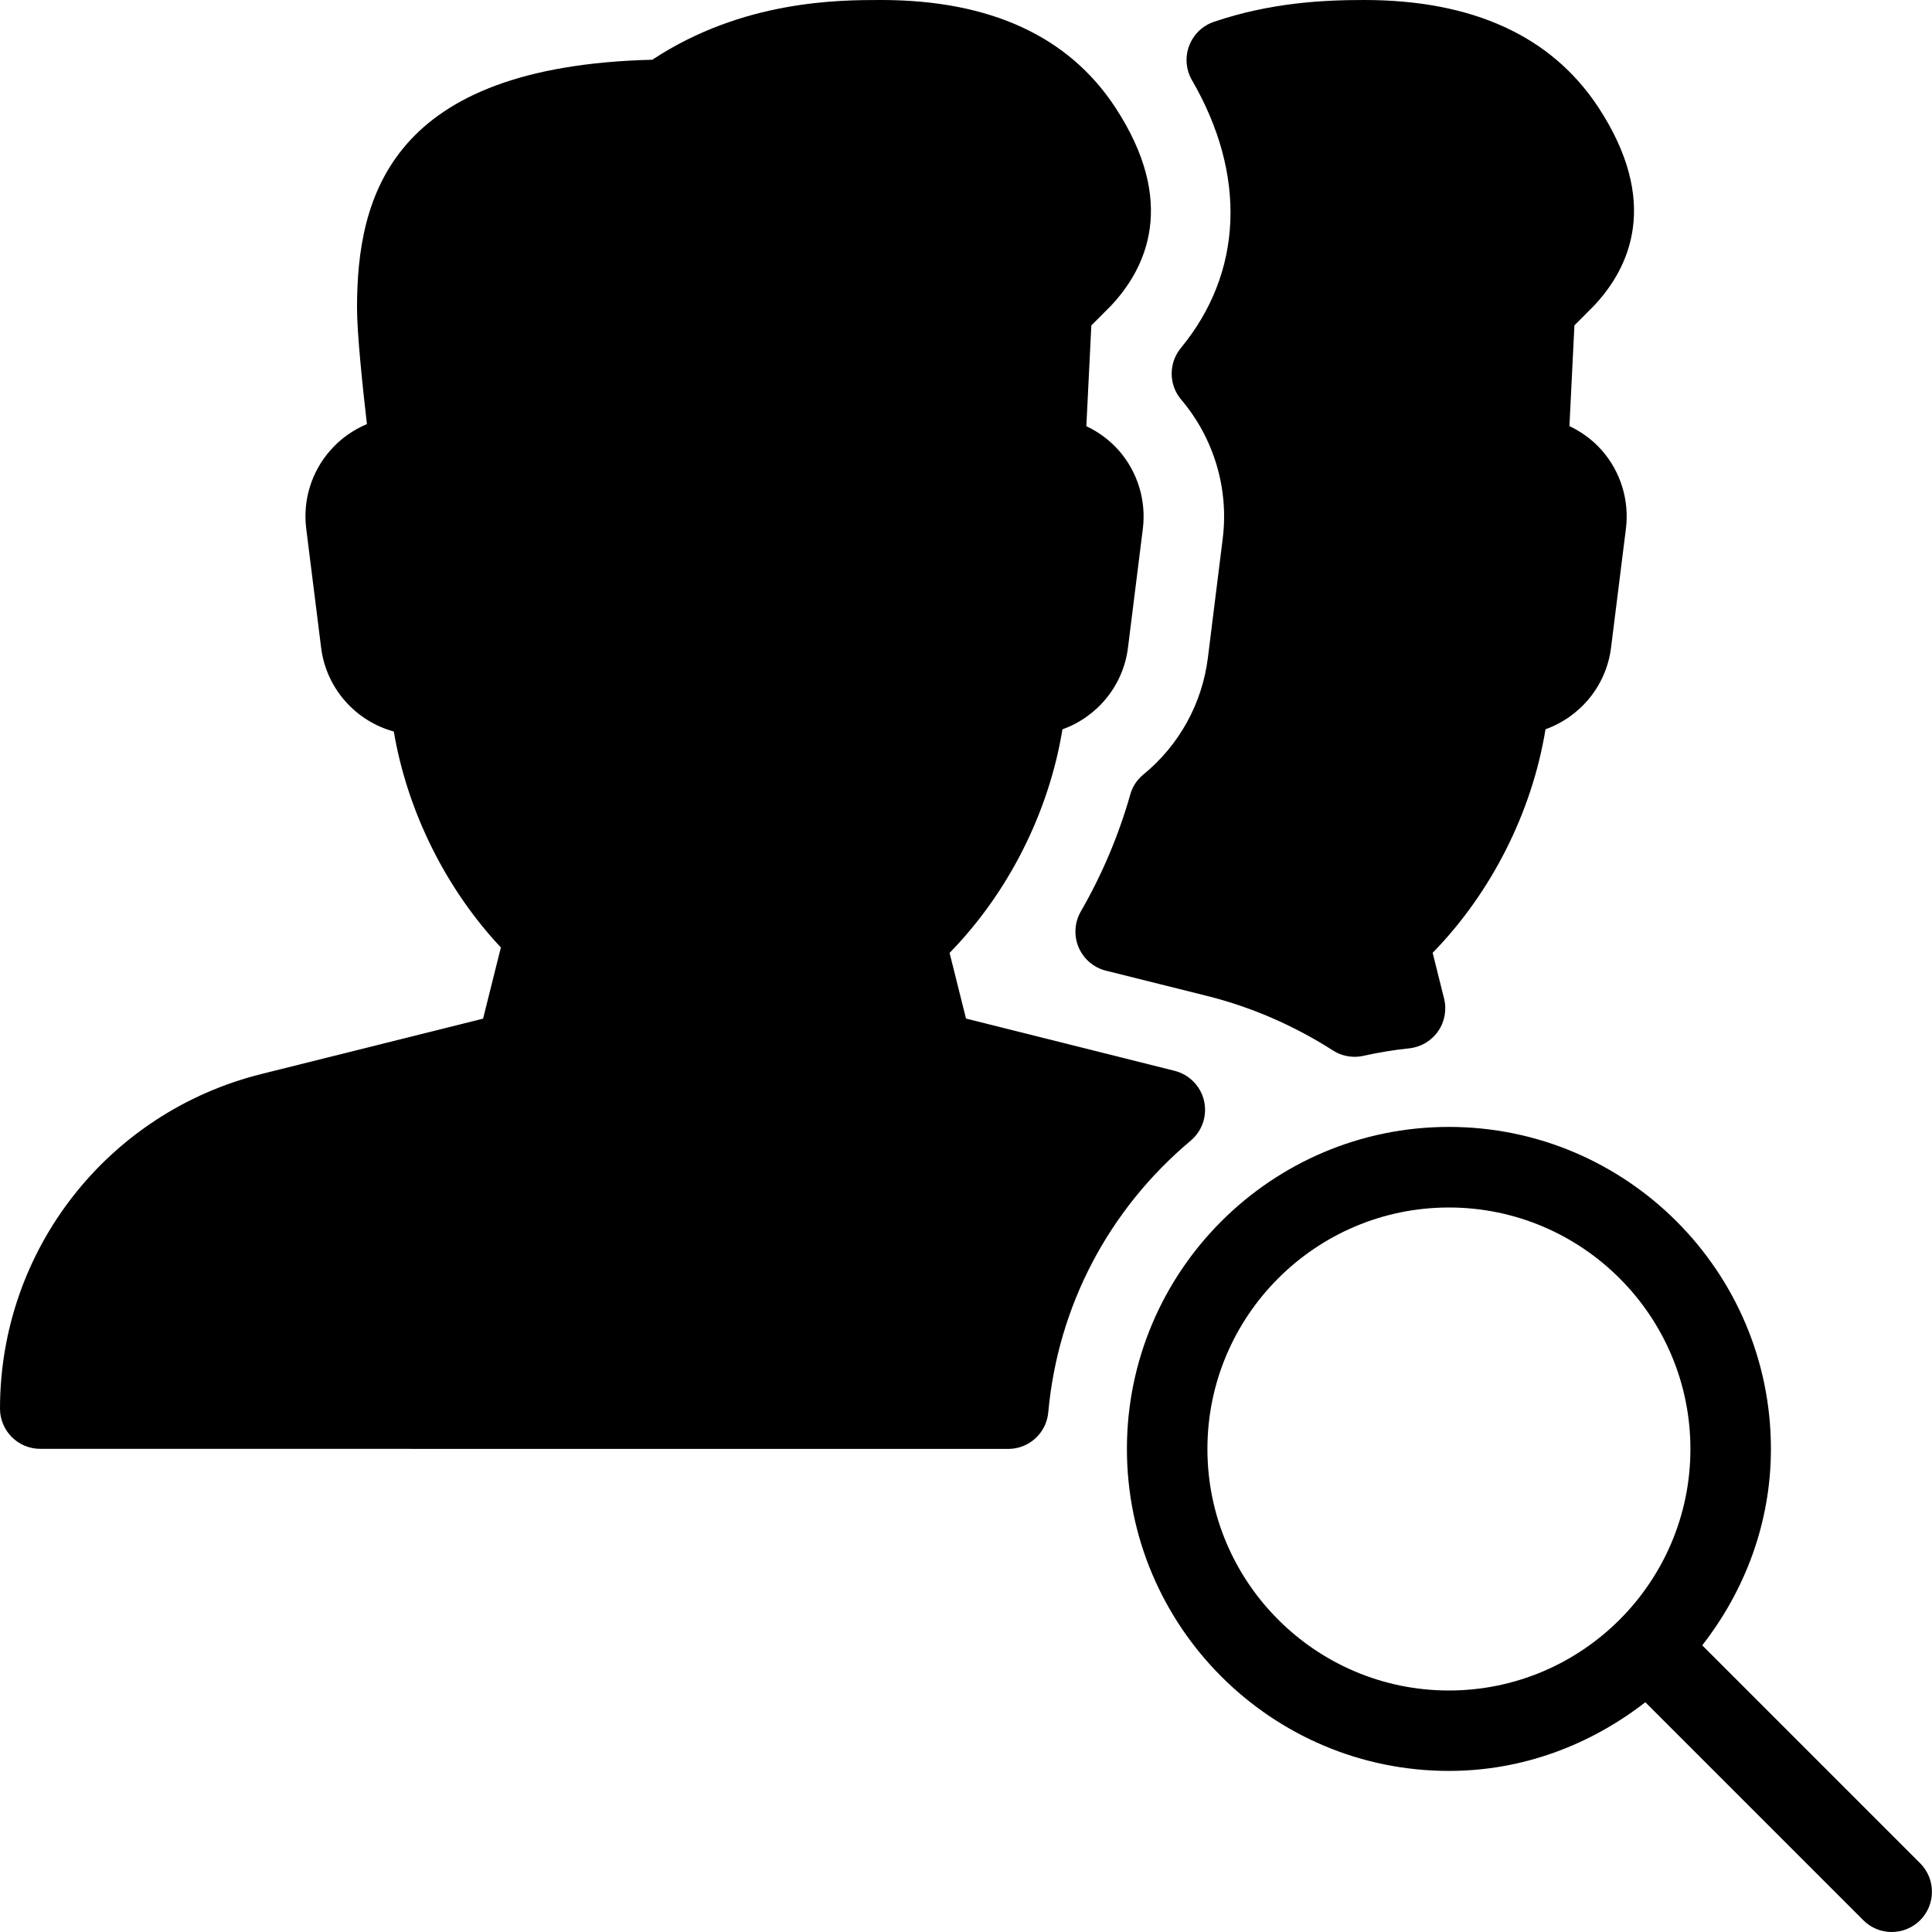 <?xml version="1.0" encoding="iso-8859-1"?>
<!-- Generator: Adobe Illustrator 19.2.1, SVG Export Plug-In . SVG Version: 6.00 Build 0)  -->
<svg version="1.1" xmlns="http://www.w3.org/2000/svg" xmlns:xlink="http://www.w3.org/1999/xlink" x="0px" y="0px"
	 viewBox="0 0 24 24" style="enable-background:new 0 0 24 24;" xml:space="preserve">
<g id="Add_Users">
</g>
<g id="Remove_Users">
</g>
<g id="Delete_Users">
</g>
<g id="Done_3">
</g>
<g id="At_Symbol_3">
</g>
<g id="Question_3">
</g>
<g id="Answer_3">
</g>
<g id="Bring_Up_3">
</g>
<g id="Bring_Down_3">
</g>
<g id="Dismiss_Users">
</g>
<g id="Users_Speed_3">
</g>
<g id="Users_Settings">
</g>
<g id="Refresh_Users">
</g>
<g id="Time_3">
</g>
<g id="Dollar_3">
</g>
<g id="Euro_3">
</g>
<g id="Pound_3">
</g>
<g id="Bitcoin_3">
</g>
<g id="Global_Users">
</g>
<g id="Waiting_Users">
</g>
<g id="Writing_Users">
</g>
<g id="Search_Users">
	<g>
		<path d="M23.853,23.146l-2.707-2.707c0.527-0.677,0.853-1.517,0.853-2.44c0-2.206-1.794-4-4-4s-4,1.794-4,4s1.794,4,4,4
			c0.922,0,1.762-0.327,2.44-0.853l2.707,2.707C23.243,23.951,23.371,24,23.499,24s0.256-0.049,0.354-0.146
			C24.048,23.658,24.048,23.342,23.853,23.146z M14.999,18c0-1.654,1.346-3,3-3s3,1.346,3,3s-1.346,3-3,3S14.999,19.654,14.999,18z"
			/>
		<path d="M15.005,8.17c-0.071,0.569-0.355,1.085-0.802,1.452c-0.079,0.064-0.136,0.151-0.163,0.25
			c-0.143,0.504-0.35,0.993-0.614,1.451c-0.078,0.136-0.088,0.301-0.027,0.445c0.062,0.145,0.187,0.252,0.339,0.29l1.261,0.315
			c0.545,0.137,1.071,0.364,1.561,0.677c0.081,0.052,0.174,0.078,0.269,0.078c0.036,0,0.072-0.004,0.107-0.012
			c0.186-0.041,0.375-0.073,0.568-0.093c0.145-0.015,0.275-0.091,0.359-0.21c0.083-0.118,0.111-0.268,0.076-0.408l-0.142-0.569
			c0.729-0.746,1.234-1.747,1.402-2.777c0.43-0.154,0.755-0.539,0.814-1.014l0.185-1.479c0.043-0.349-0.064-0.701-0.295-0.967
			c-0.114-0.13-0.253-0.233-0.407-0.306l0.062-1.251l0.243-0.244c0.449-0.477,0.823-1.291,0.055-2.464
			C19.274,0.449,18.296,0,16.945,0c-0.496,0-1.156,0.03-1.865,0.271c-0.142,0.048-0.255,0.157-0.308,0.298
			c-0.053,0.14-0.04,0.297,0.035,0.427c0.684,1.179,0.633,2.392-0.138,3.327c-0.154,0.188-0.152,0.458,0.005,0.642
			c0.405,0.478,0.593,1.106,0.515,1.726L15.005,8.17z"/>
		<path d="M14.957,13.675c-0.042-0.183-0.184-0.327-0.366-0.373L12,12.653l-0.204-0.816c0.73-0.746,1.234-1.747,1.402-2.777
			c0.43-0.154,0.755-0.539,0.814-1.014l0.185-1.479c0.043-0.349-0.064-0.701-0.295-0.967c-0.114-0.13-0.253-0.233-0.407-0.306
			l0.062-1.251l0.243-0.244c0.449-0.477,0.823-1.291,0.055-2.464C13.274,0.449,12.296,0,10.945,0c-0.521,0-1.716,0-2.842,0.742
			C4.857,0.823,4.435,2.429,4.435,3.826c0,0.317,0.07,0.984,0.123,1.442C4.386,5.341,4.23,5.45,4.105,5.593
			C3.869,5.859,3.76,6.214,3.804,6.567l0.185,1.478c0.063,0.508,0.43,0.913,0.903,1.042c0.167,0.988,0.645,1.953,1.33,2.683
			l-0.221,0.884l-2.755,0.688c-1.911,0.478-3.246,2.187-3.246,4.156c0,0.276,0.224,0.5,0.5,0.5l12.024,0.001
			c0.259,0,0.475-0.197,0.498-0.455c0.12-1.318,0.748-2.517,1.769-3.374C14.935,14.049,14.999,13.858,14.957,13.675z"/>
	</g>
</g>
<g id="Lock_Users">
</g>
<g id="Mark_Users">
</g>
<g id="Share_Users">
</g>
<g id="Shopping_3">
</g>
<g id="Download_3">
</g>
<g id="Upload_3">
</g>
<g id="Users_Statistics">
</g>
<g id="Users_Defense">
</g>
<g id="Car_3">
</g>
<g id="Home_3">
</g>
<g id="Park_3">
</g>
<g id="Recicle_Users">
</g>
<g id="Wifi_3">
</g>
<g id="Attach_3">
</g>
<g id="Disabled_Users">
</g>
<g id="Users_Card">
</g>
<g id="Gaming_3">
</g>
<g id="Cloud_3">
</g>
<g id="Database_3">
</g>
<g id="Copyright_3">
</g>
<g id="No_Copzright_3">
</g>
<g id="Creative_Commun_3">
</g>
<g id="Eco-Friendly_3">
</g>
<g id="Percentage_3">
</g>
<g id="Users_Love">
</g>
<g id="Users_Place">
</g>
<g id="Users_Key">
</g>
<g id="Sleeping_3">
</g>
</svg>
